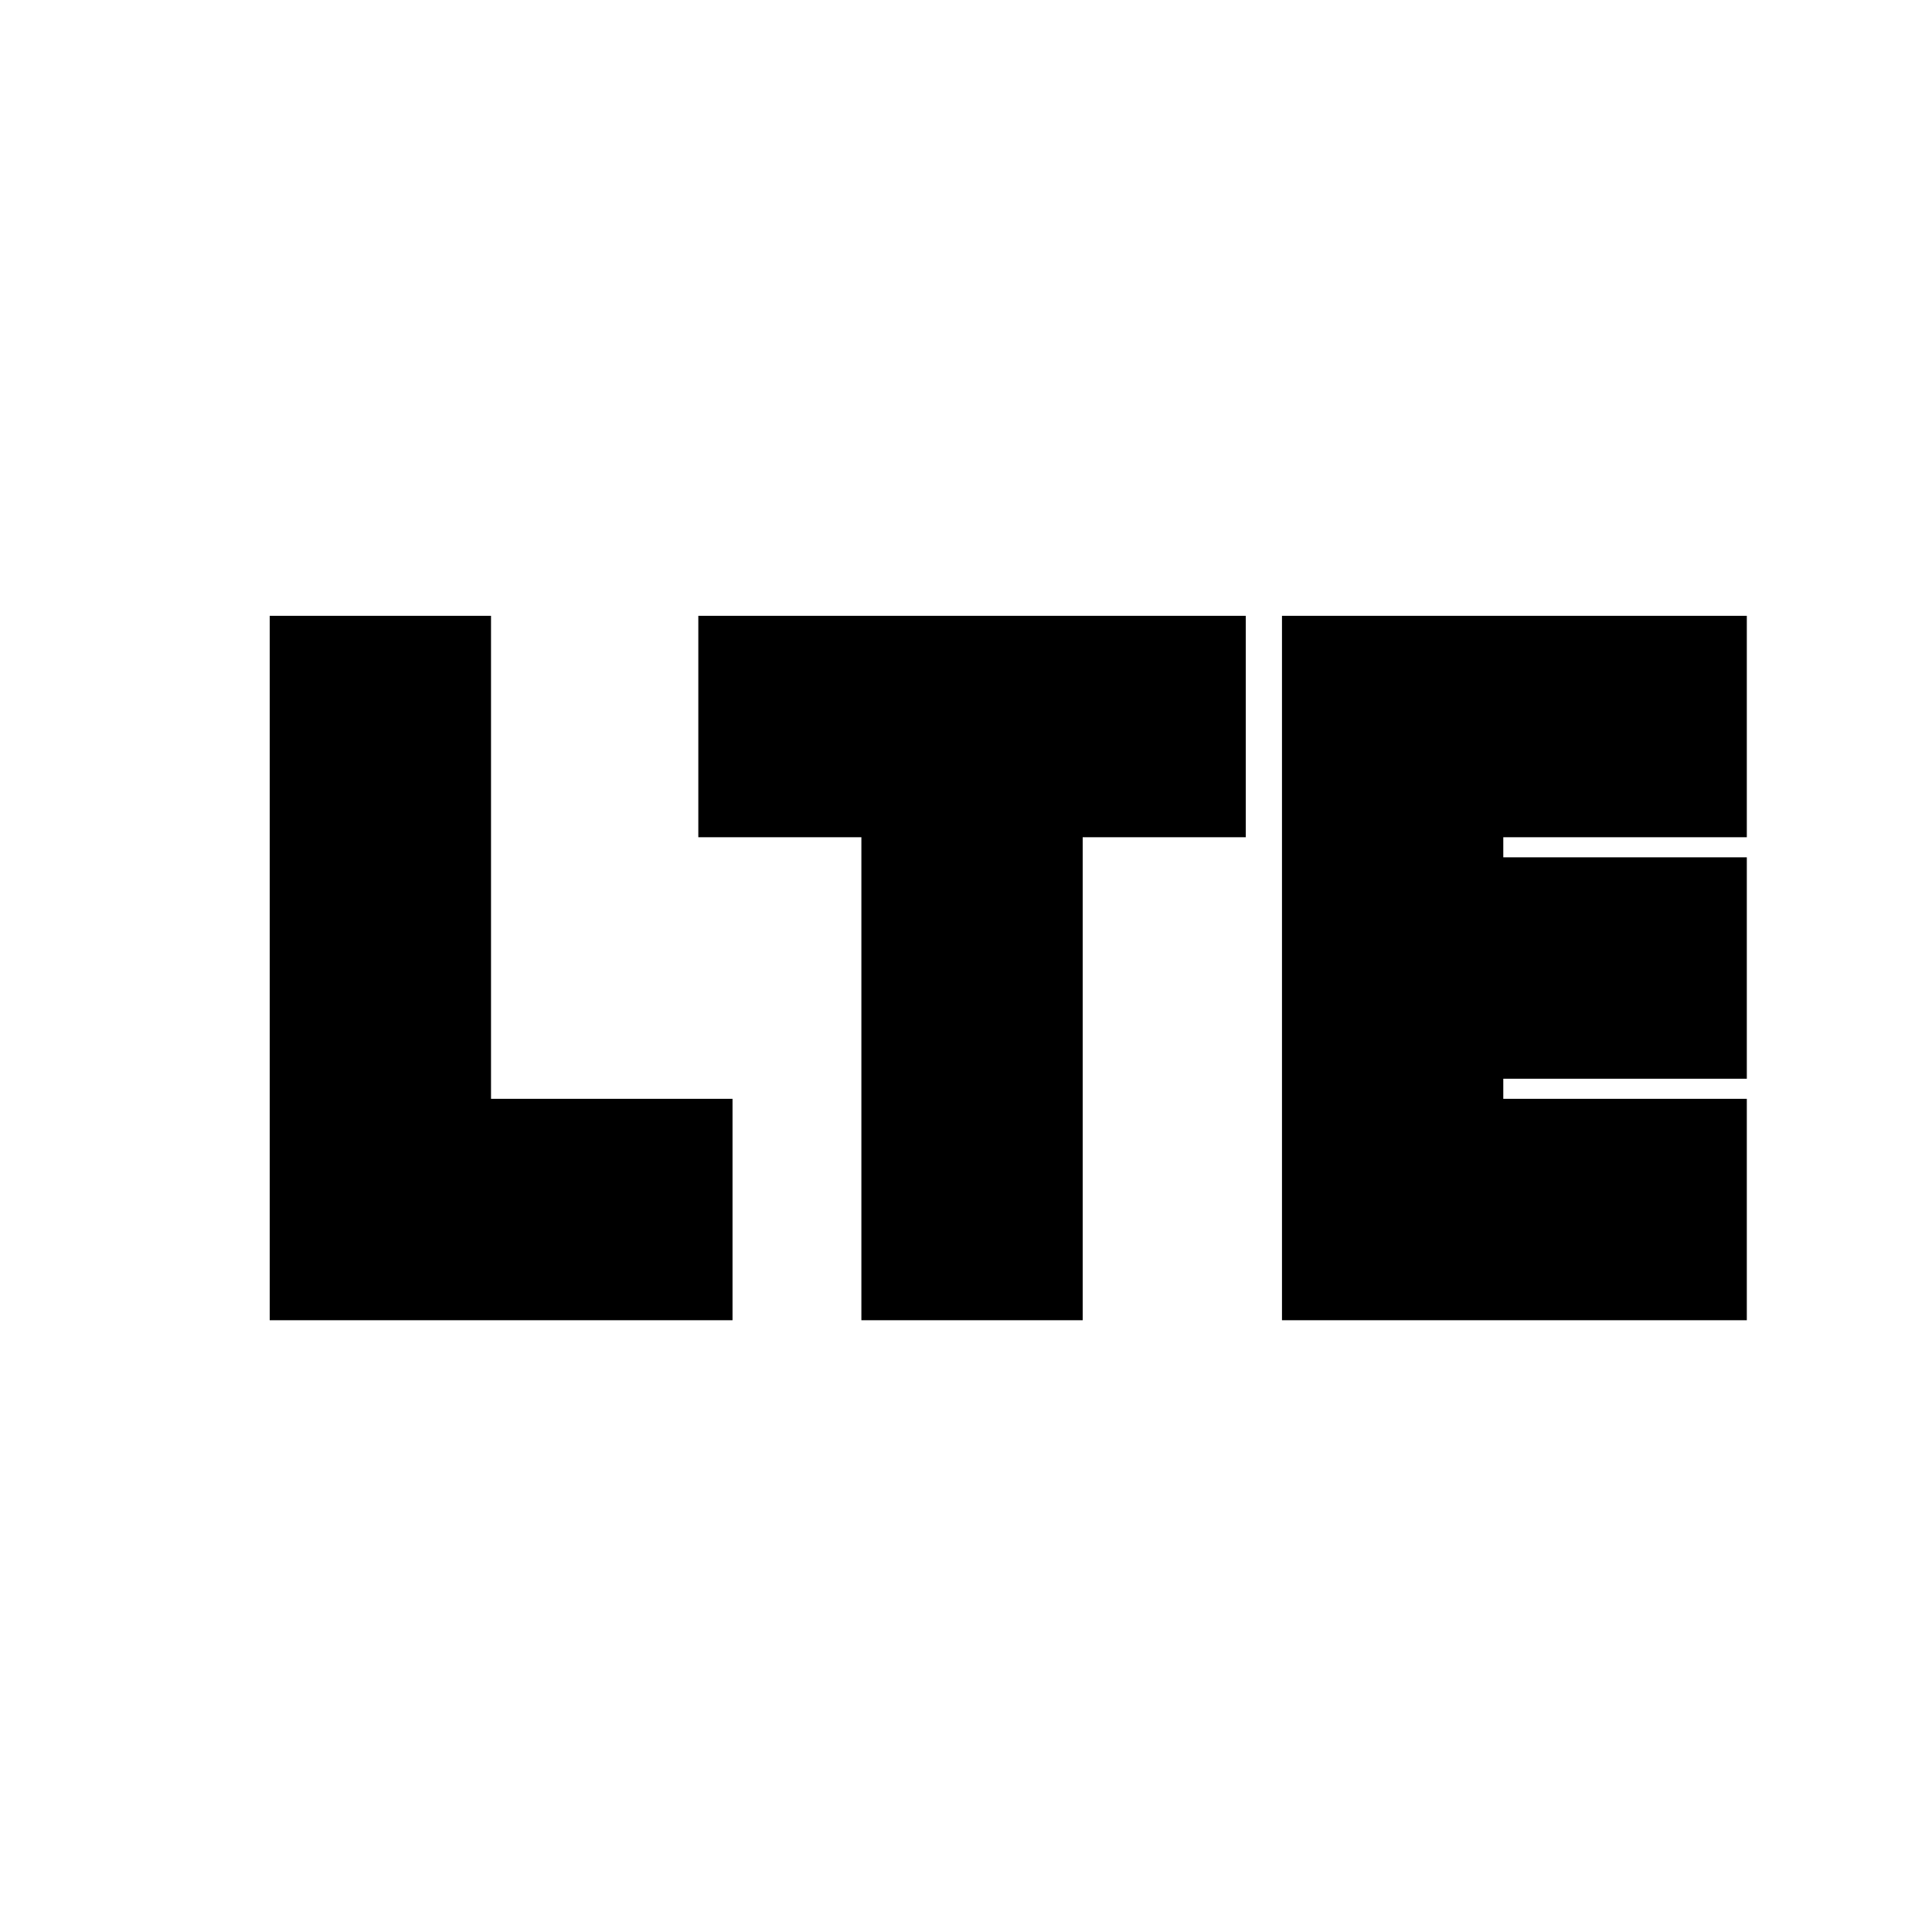 <svg xmlns="http://www.w3.org/2000/svg" height="20" width="20"><path d="M2.792 13.667V6.375H5.083V11.375H7.583V13.667ZM8.917 13.667V8.667H7.229V6.375H12.896V8.667H11.208V13.667ZM13.271 13.667V6.375H18.083V8.667H15.562V8.875H18.083V11.167H15.562V11.375H18.083V13.667Z"/></svg>